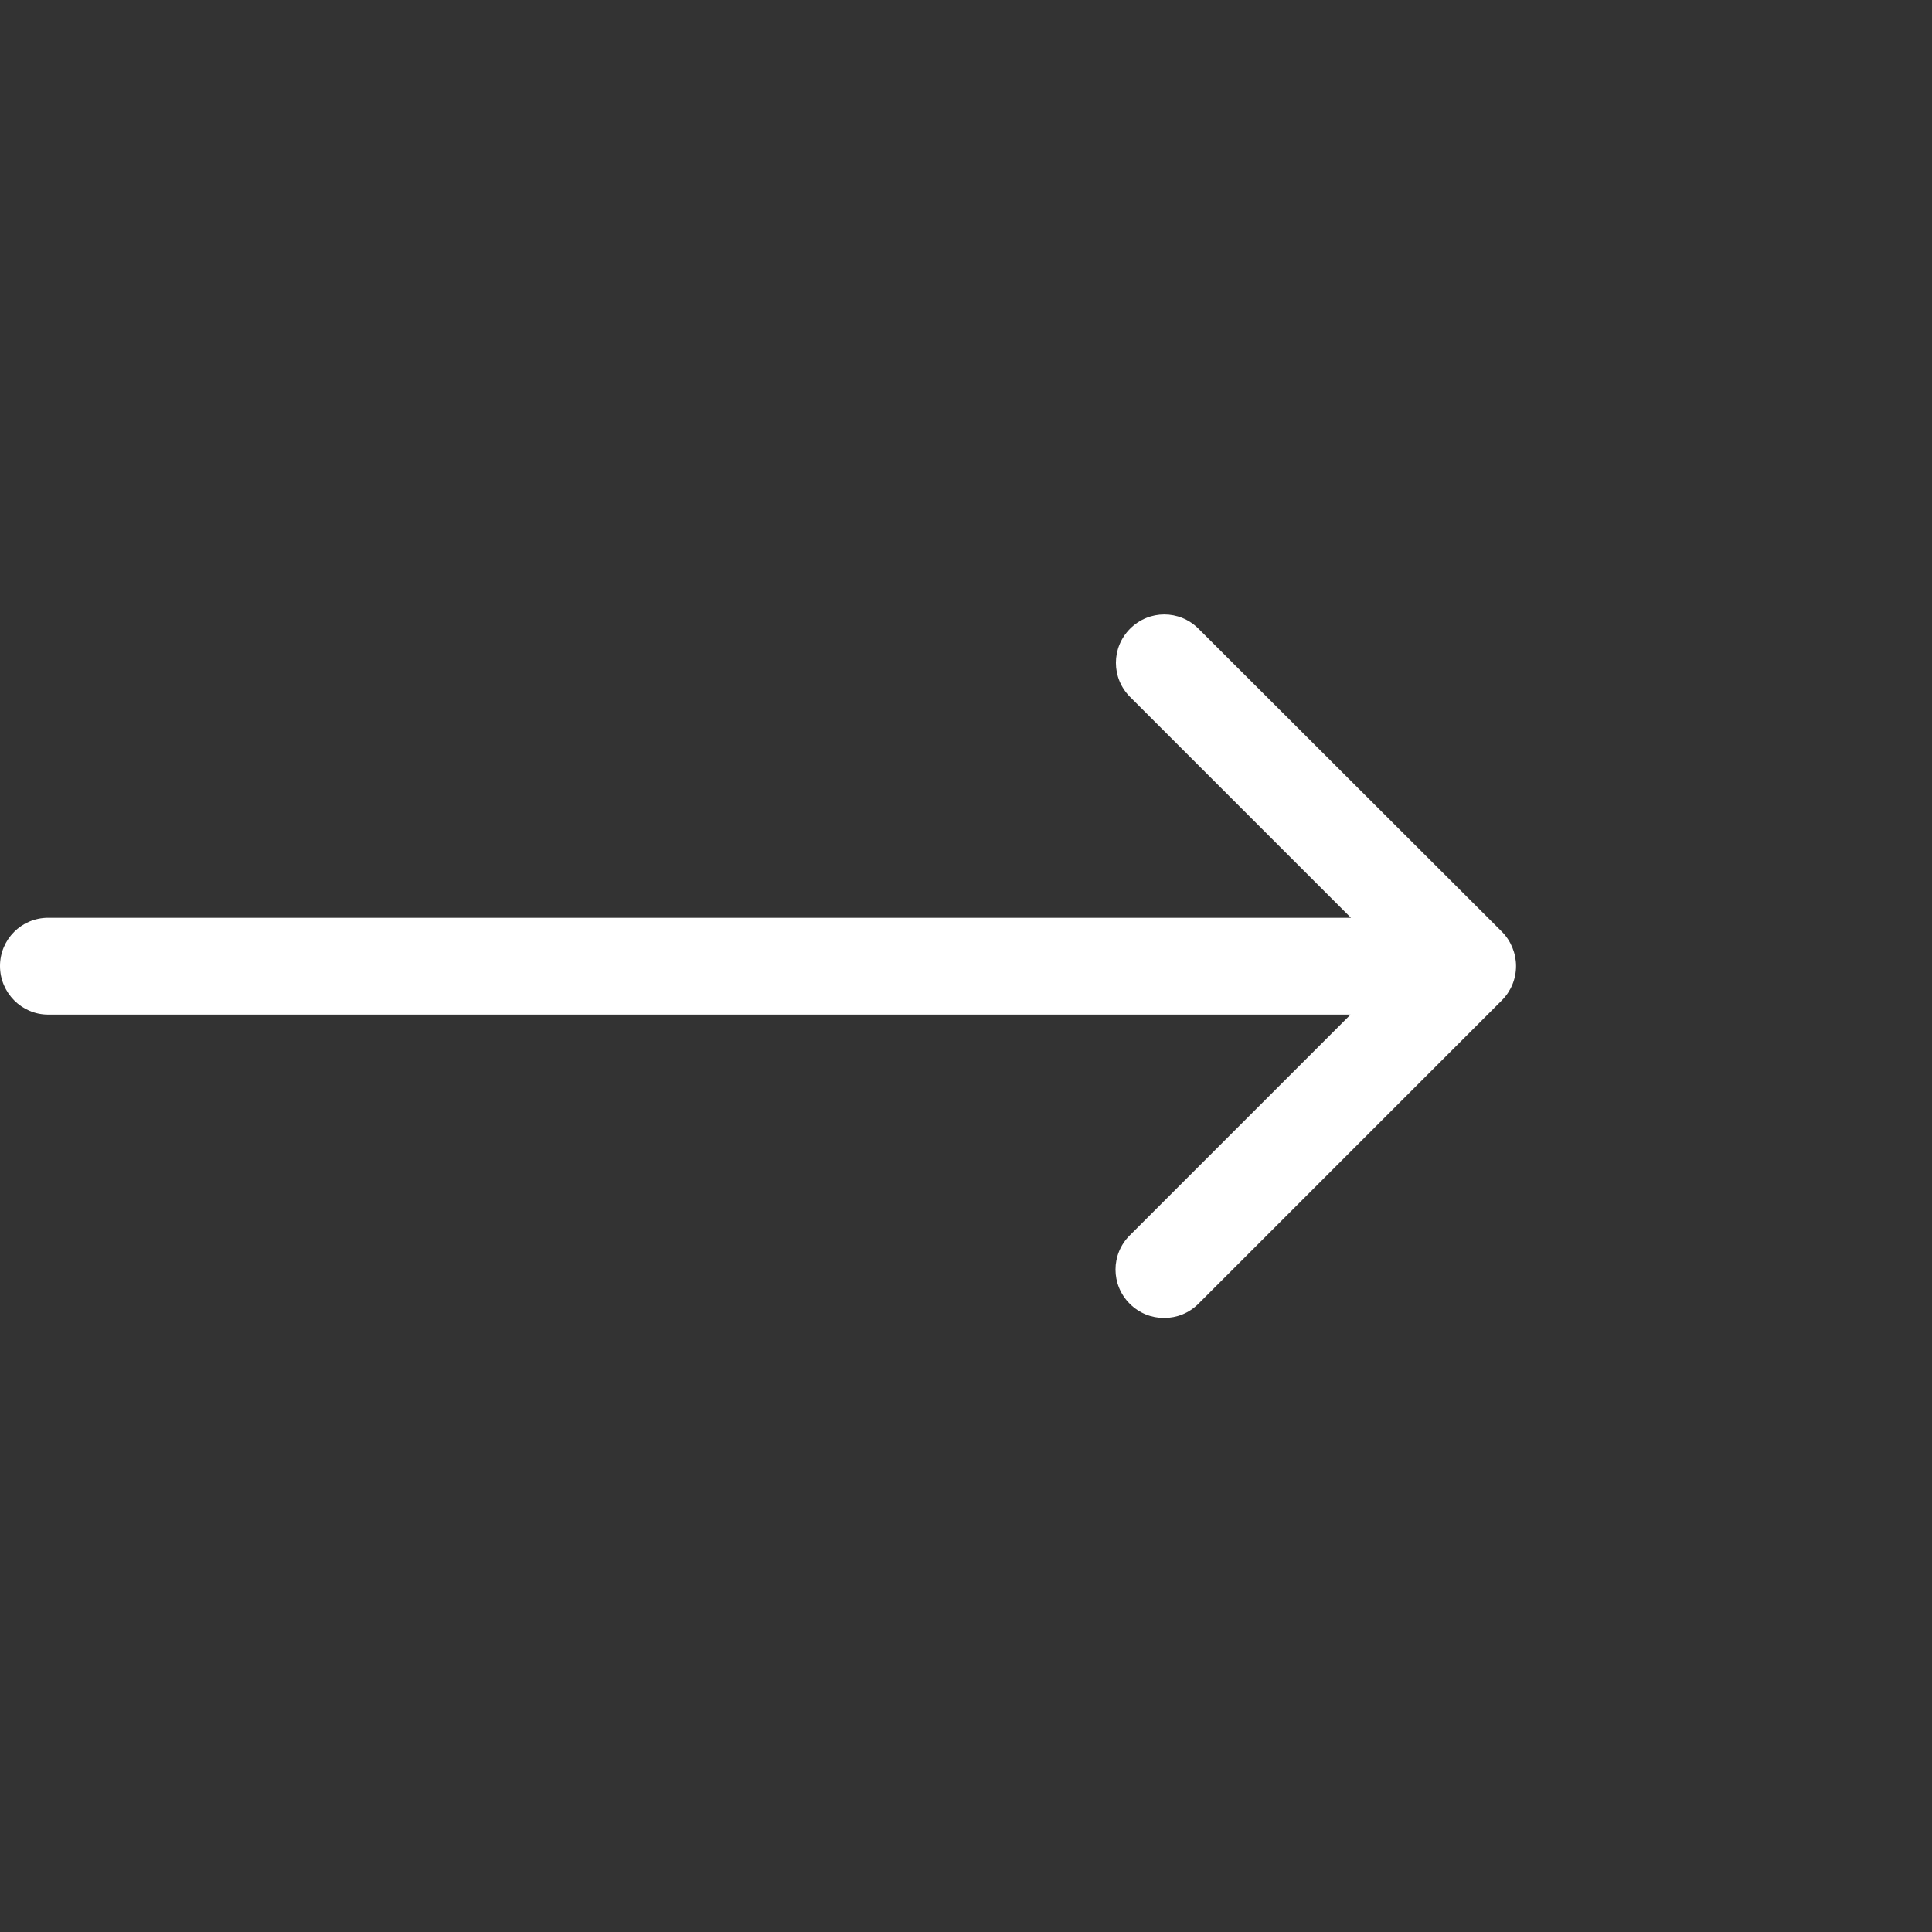 <?xml version="1.0" encoding="iso-8859-1"?>
<!-- Uploaded to: SVG Repo, www.svgrepo.com, Generator: SVG Repo Mixer Tools -->
<svg fill="#fff" height="8px" width="8px" version="1.1" id="Capa_1" xmlns="http://www.w3.org/2000/svg" xmlns:xlink="http://www.w3.org/1999/xlink" 
	 viewBox="0 0 489.1 489.1" xml:space="preserve">
<rect x="0" y="0" width="489.1" height="489.1" fill="#333333" stroke="none"/>
<g>
	<g>
		<path d="M303.4,159.15c-4.8-4.8-12.5-4.8-17.3,0s-4.8,12.5,0,17.3l55.9,55.9H12.2c-6.8,0-12.2,5.5-12.2,12.2
			c0,6.8,5.5,12.3,12.2,12.3h329.7l-55.9,55.9c-4.8,4.8-4.8,12.5,0,17.3c2.4,2.4,5.5,3.6,8.7,3.6s6.3-1.2,8.7-3.6l76.8-76.8
			c2.3-2.3,3.6-5.4,3.6-8.7c0-3.2-1.3-6.4-3.6-8.7L303.4,159.15z"/>
		
	</g>
</g>
</svg>